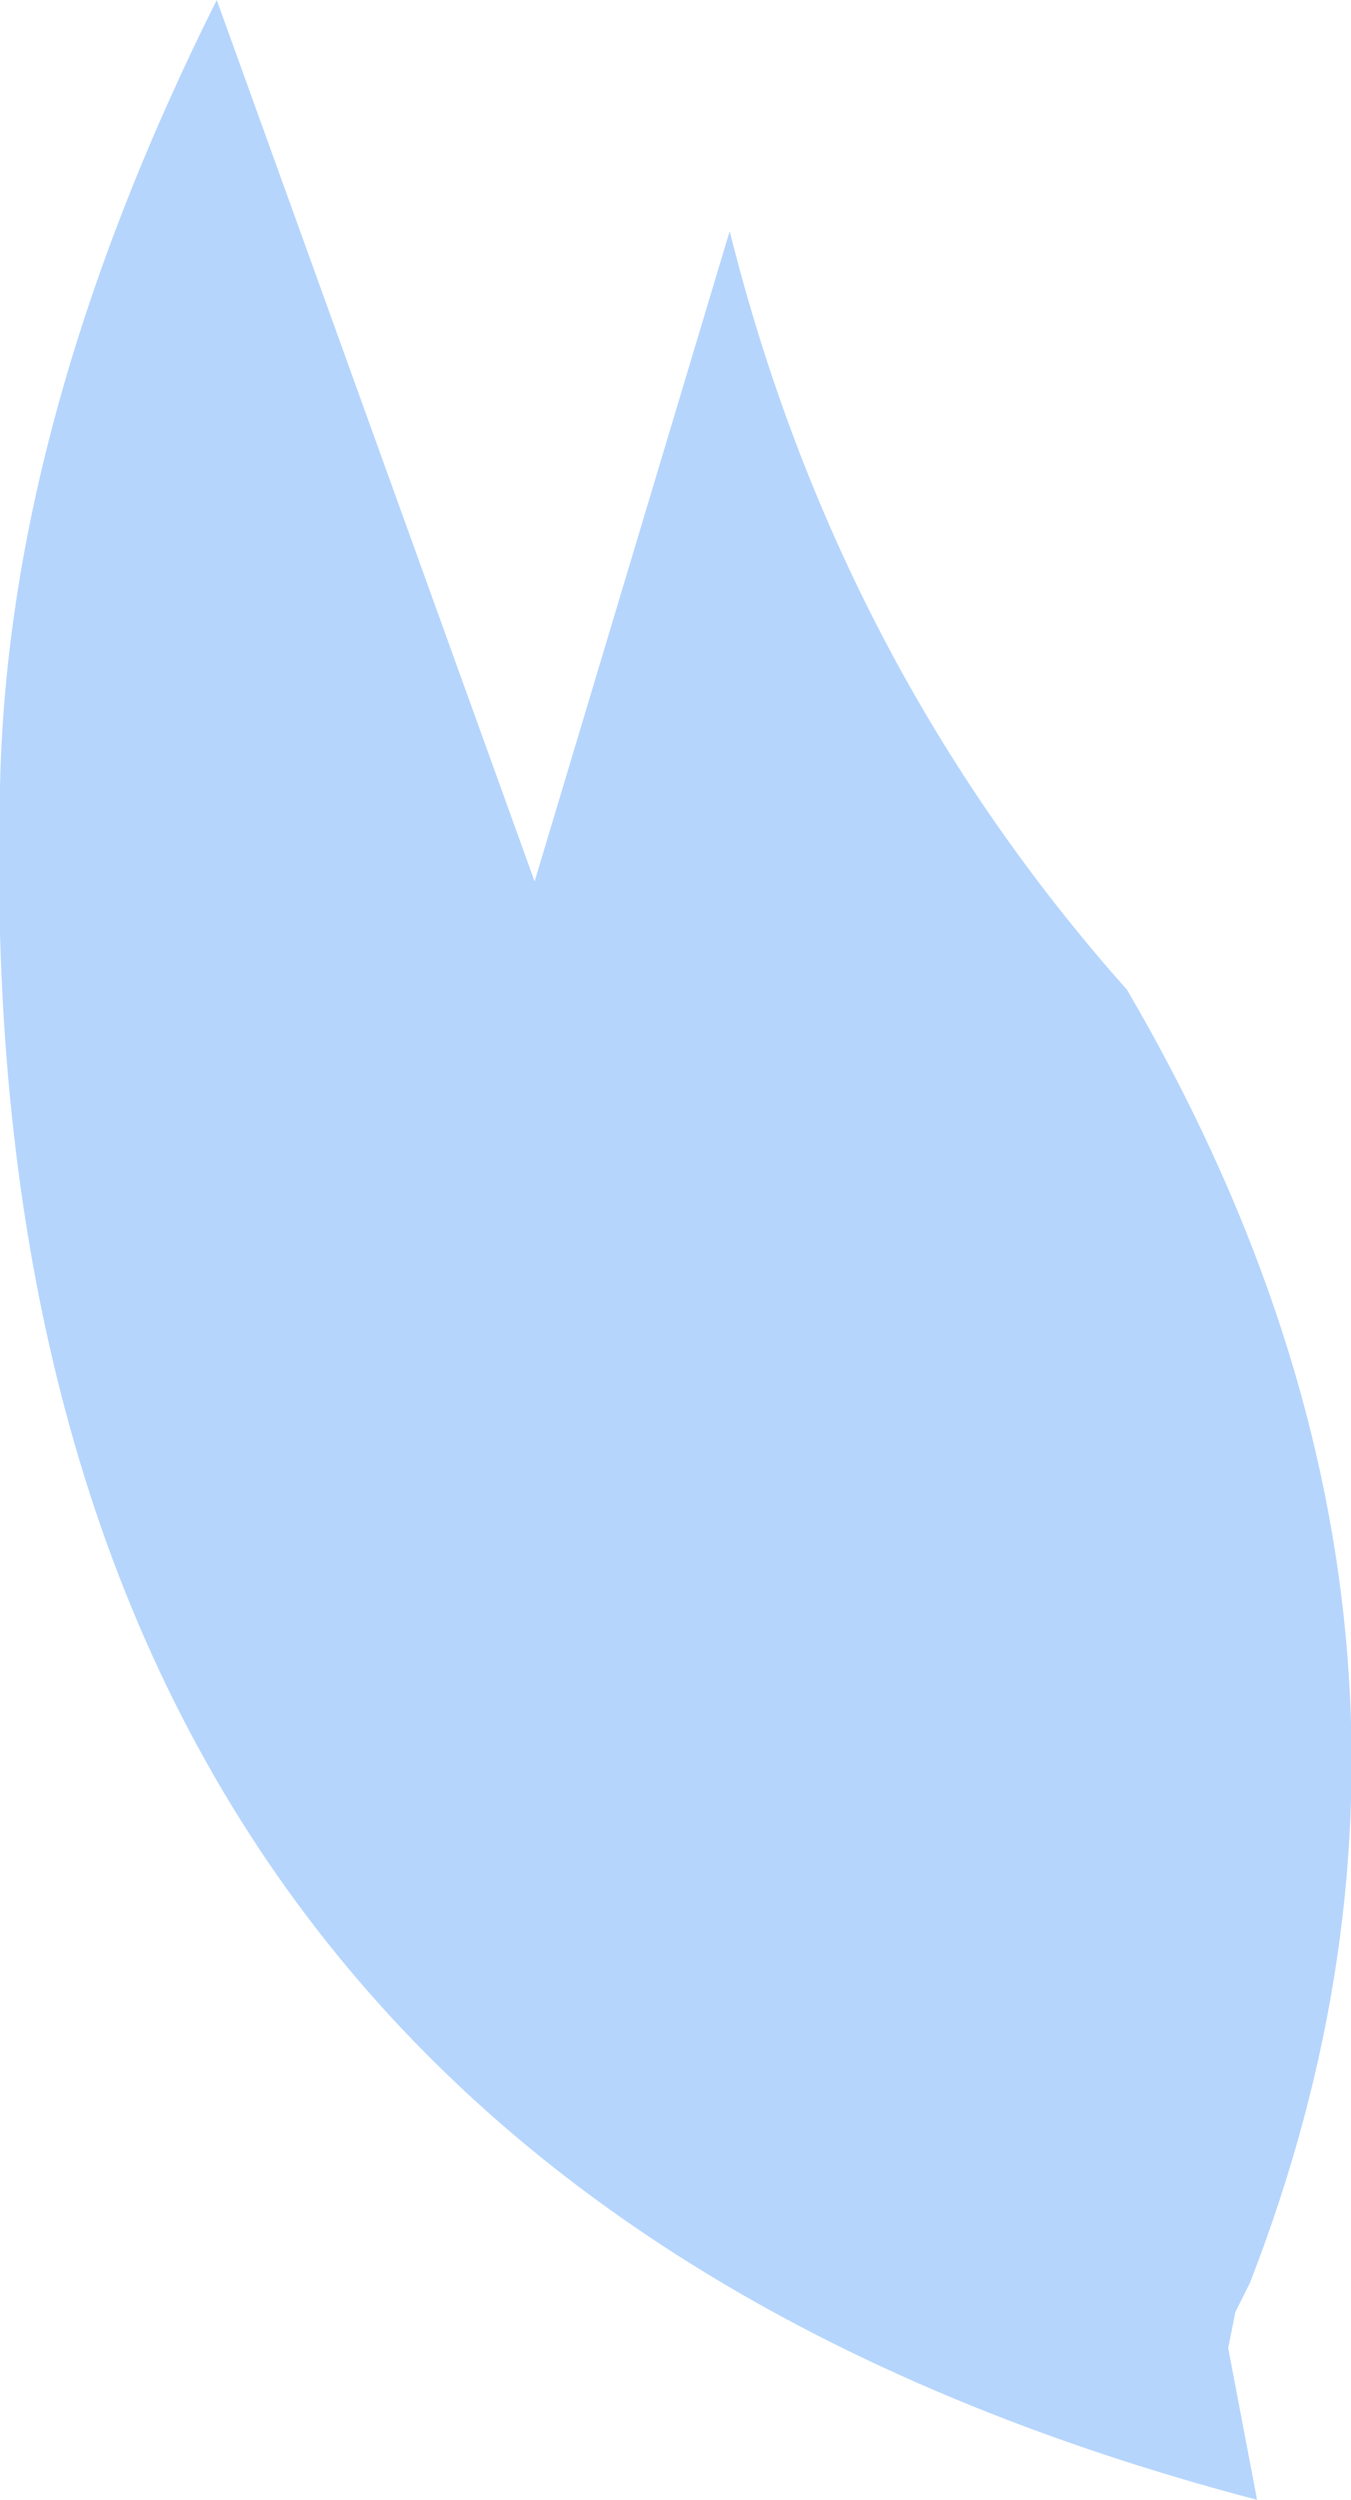 <?xml version="1.0" encoding="UTF-8" standalone="no"?>
<svg xmlns:xlink="http://www.w3.org/1999/xlink" height="17.3px" width="9.35px" xmlns="http://www.w3.org/2000/svg">
  <g transform="matrix(1.0, 0.0, 0.0, 1.0, 4.7, 8.65)">
    <path d="M4.0 8.65 Q-4.95 6.3 -4.7 -3.2 -4.65 -5.75 -3.2 -8.65 L-1.0 -2.55 0.35 -7.05 Q1.1 -4.05 3.1 -1.8 5.7 2.65 3.95 7.15 L3.85 7.35 3.8 7.6 4.0 8.65" fill="#b5d5fd" fill-rule="evenodd" stroke="none"/>
  </g>
</svg>
